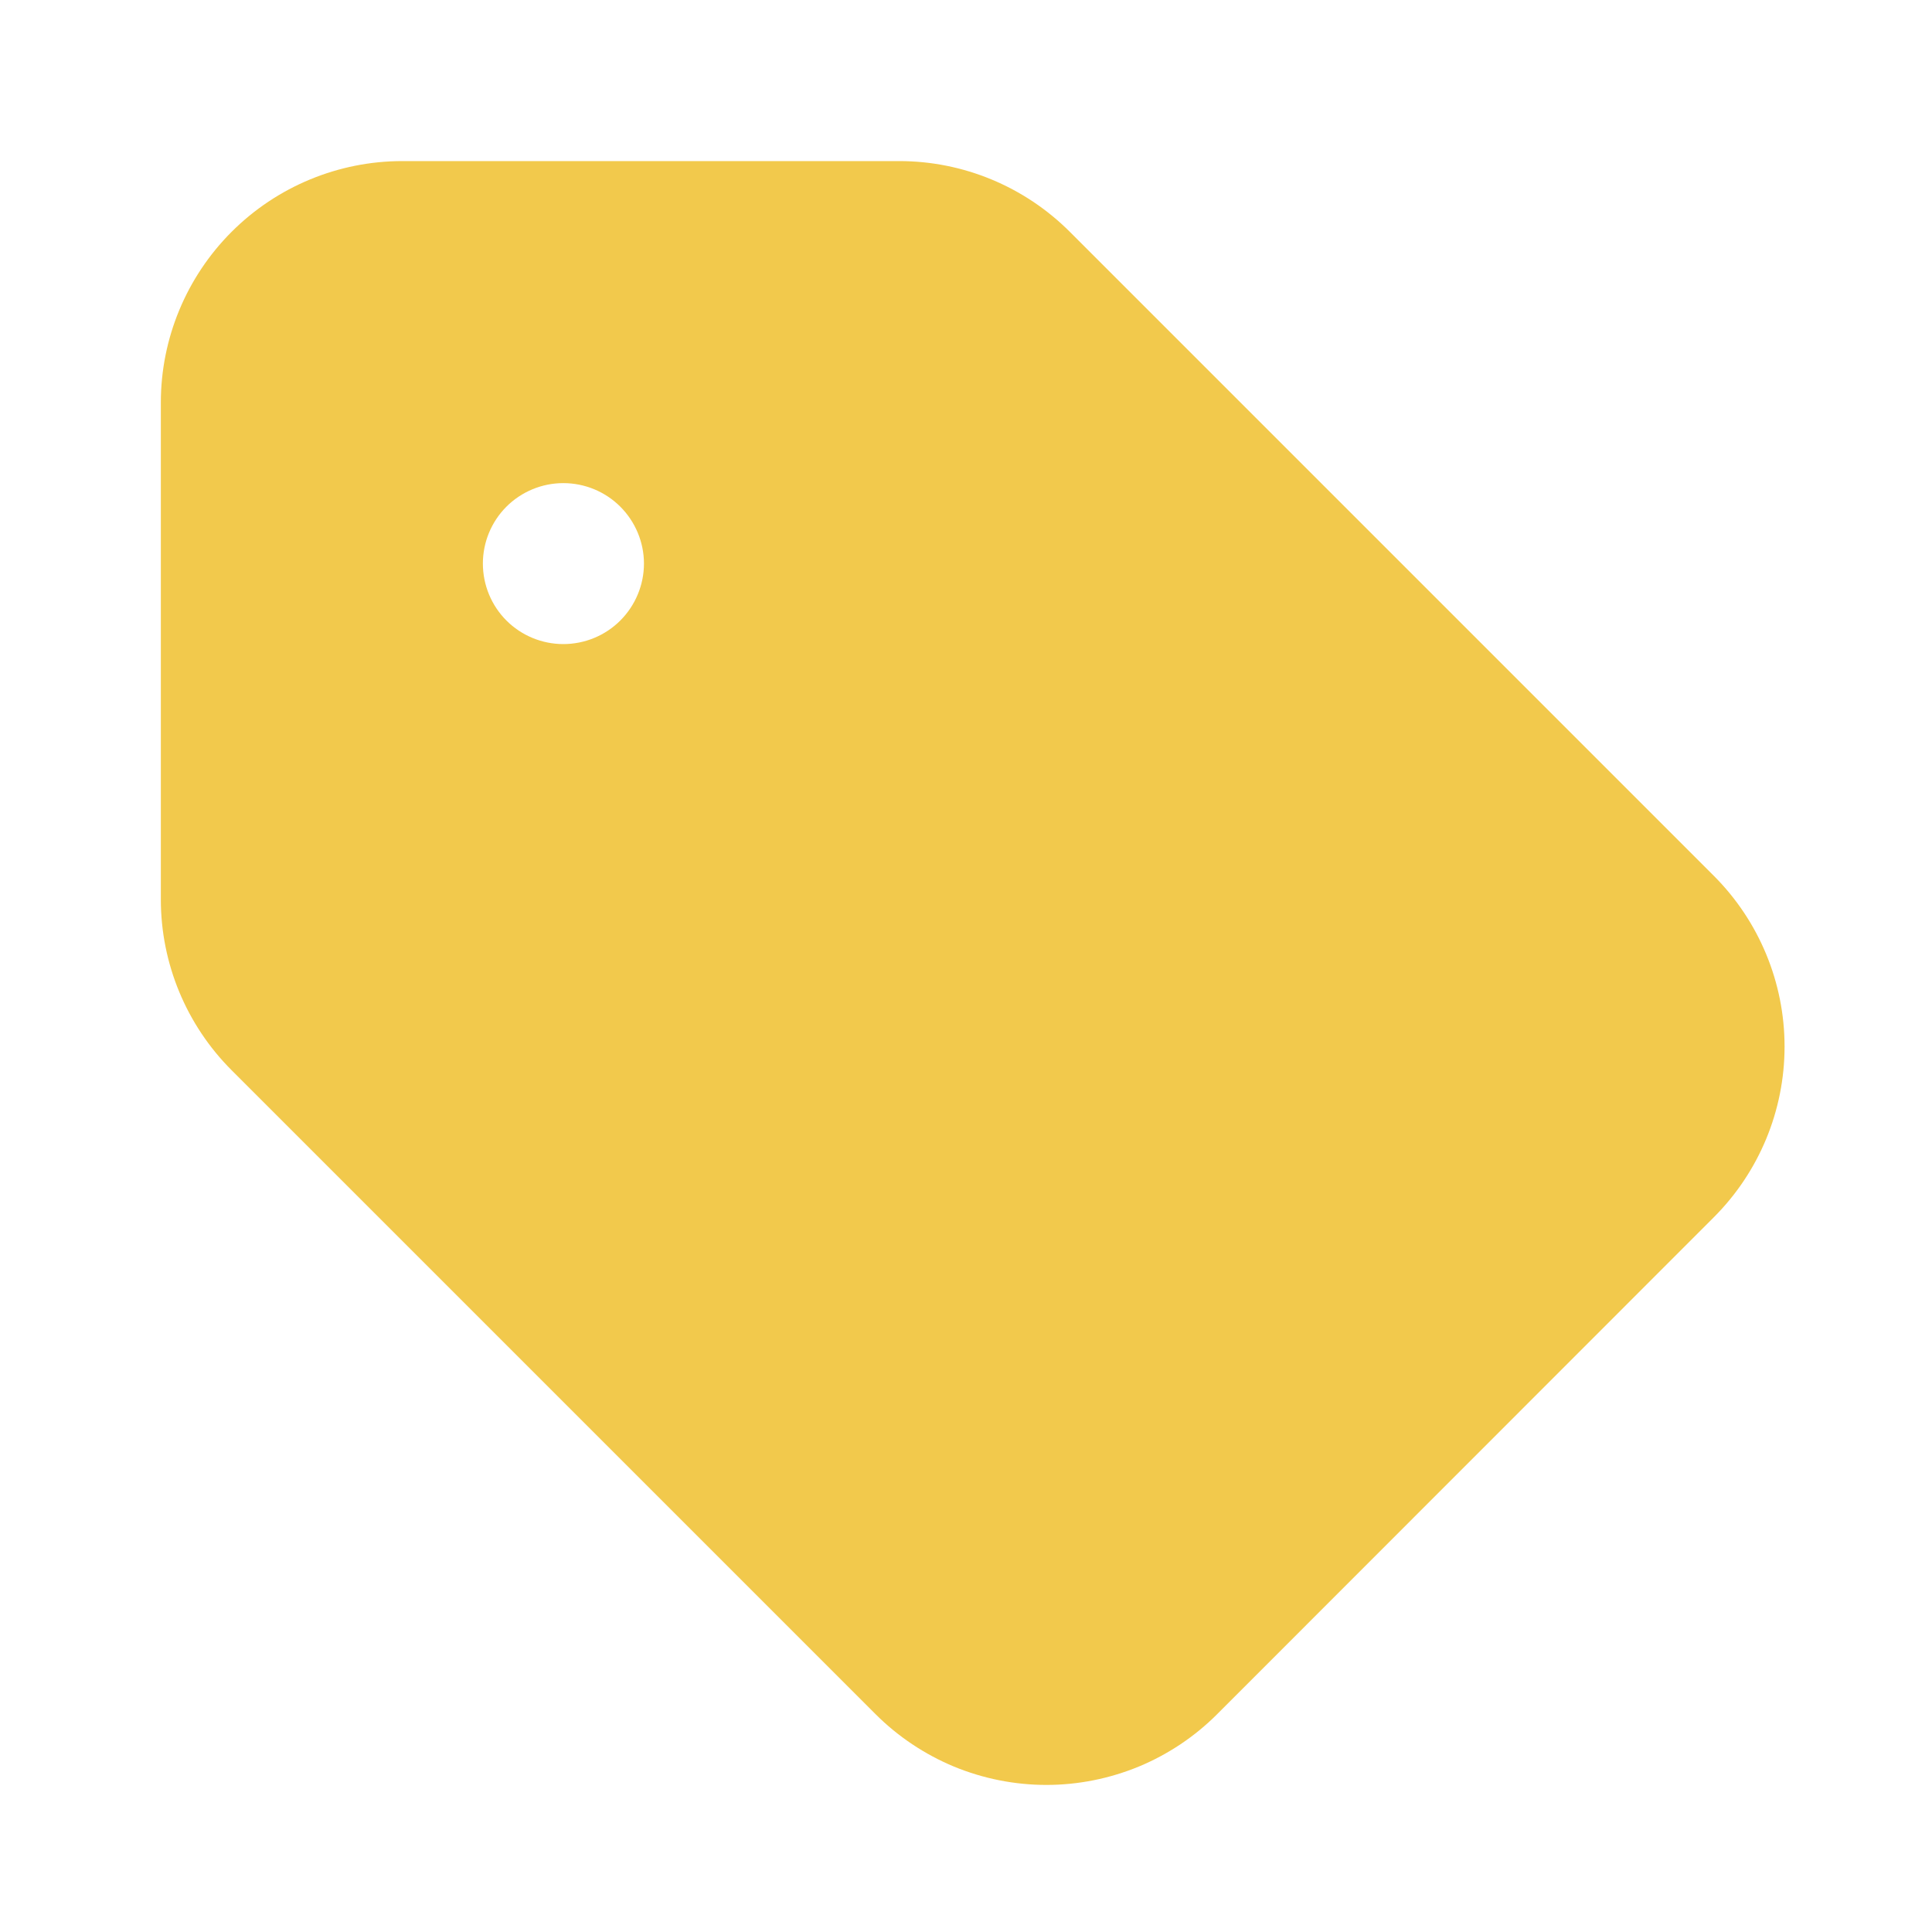 <svg width="16" height="16" viewBox="0 0 16 16" fill="none" xmlns="http://www.w3.org/2000/svg">
<path fill-rule="evenodd" clip-rule="evenodd" d="M1.332 3.334C1.332 2.804 1.543 2.295 1.918 1.92C2.293 1.545 2.802 1.334 3.332 1.334H7.447C7.977 1.334 8.485 1.545 8.86 1.92L14.193 7.253C14.568 7.628 14.779 8.137 14.779 8.667C14.779 9.198 14.568 9.706 14.193 10.081L10.08 14.196C9.894 14.382 9.674 14.529 9.431 14.63C9.188 14.73 8.928 14.782 8.666 14.782C8.403 14.782 8.143 14.73 7.9 14.63C7.658 14.529 7.437 14.382 7.251 14.196L1.918 8.863C1.543 8.488 1.332 7.979 1.332 7.449V3.334ZM4.665 4.001C4.489 4.001 4.319 4.071 4.194 4.196C4.069 4.321 3.999 4.491 3.999 4.667C3.999 4.844 4.069 5.014 4.194 5.139C4.319 5.264 4.489 5.334 4.665 5.334C4.842 5.334 5.012 5.264 5.137 5.139C5.262 5.014 5.333 4.844 5.333 4.667C5.333 4.491 5.262 4.321 5.137 4.196C5.012 4.071 4.842 4.001 4.665 4.001Z" fill="#F2C94C"/>
</svg>
